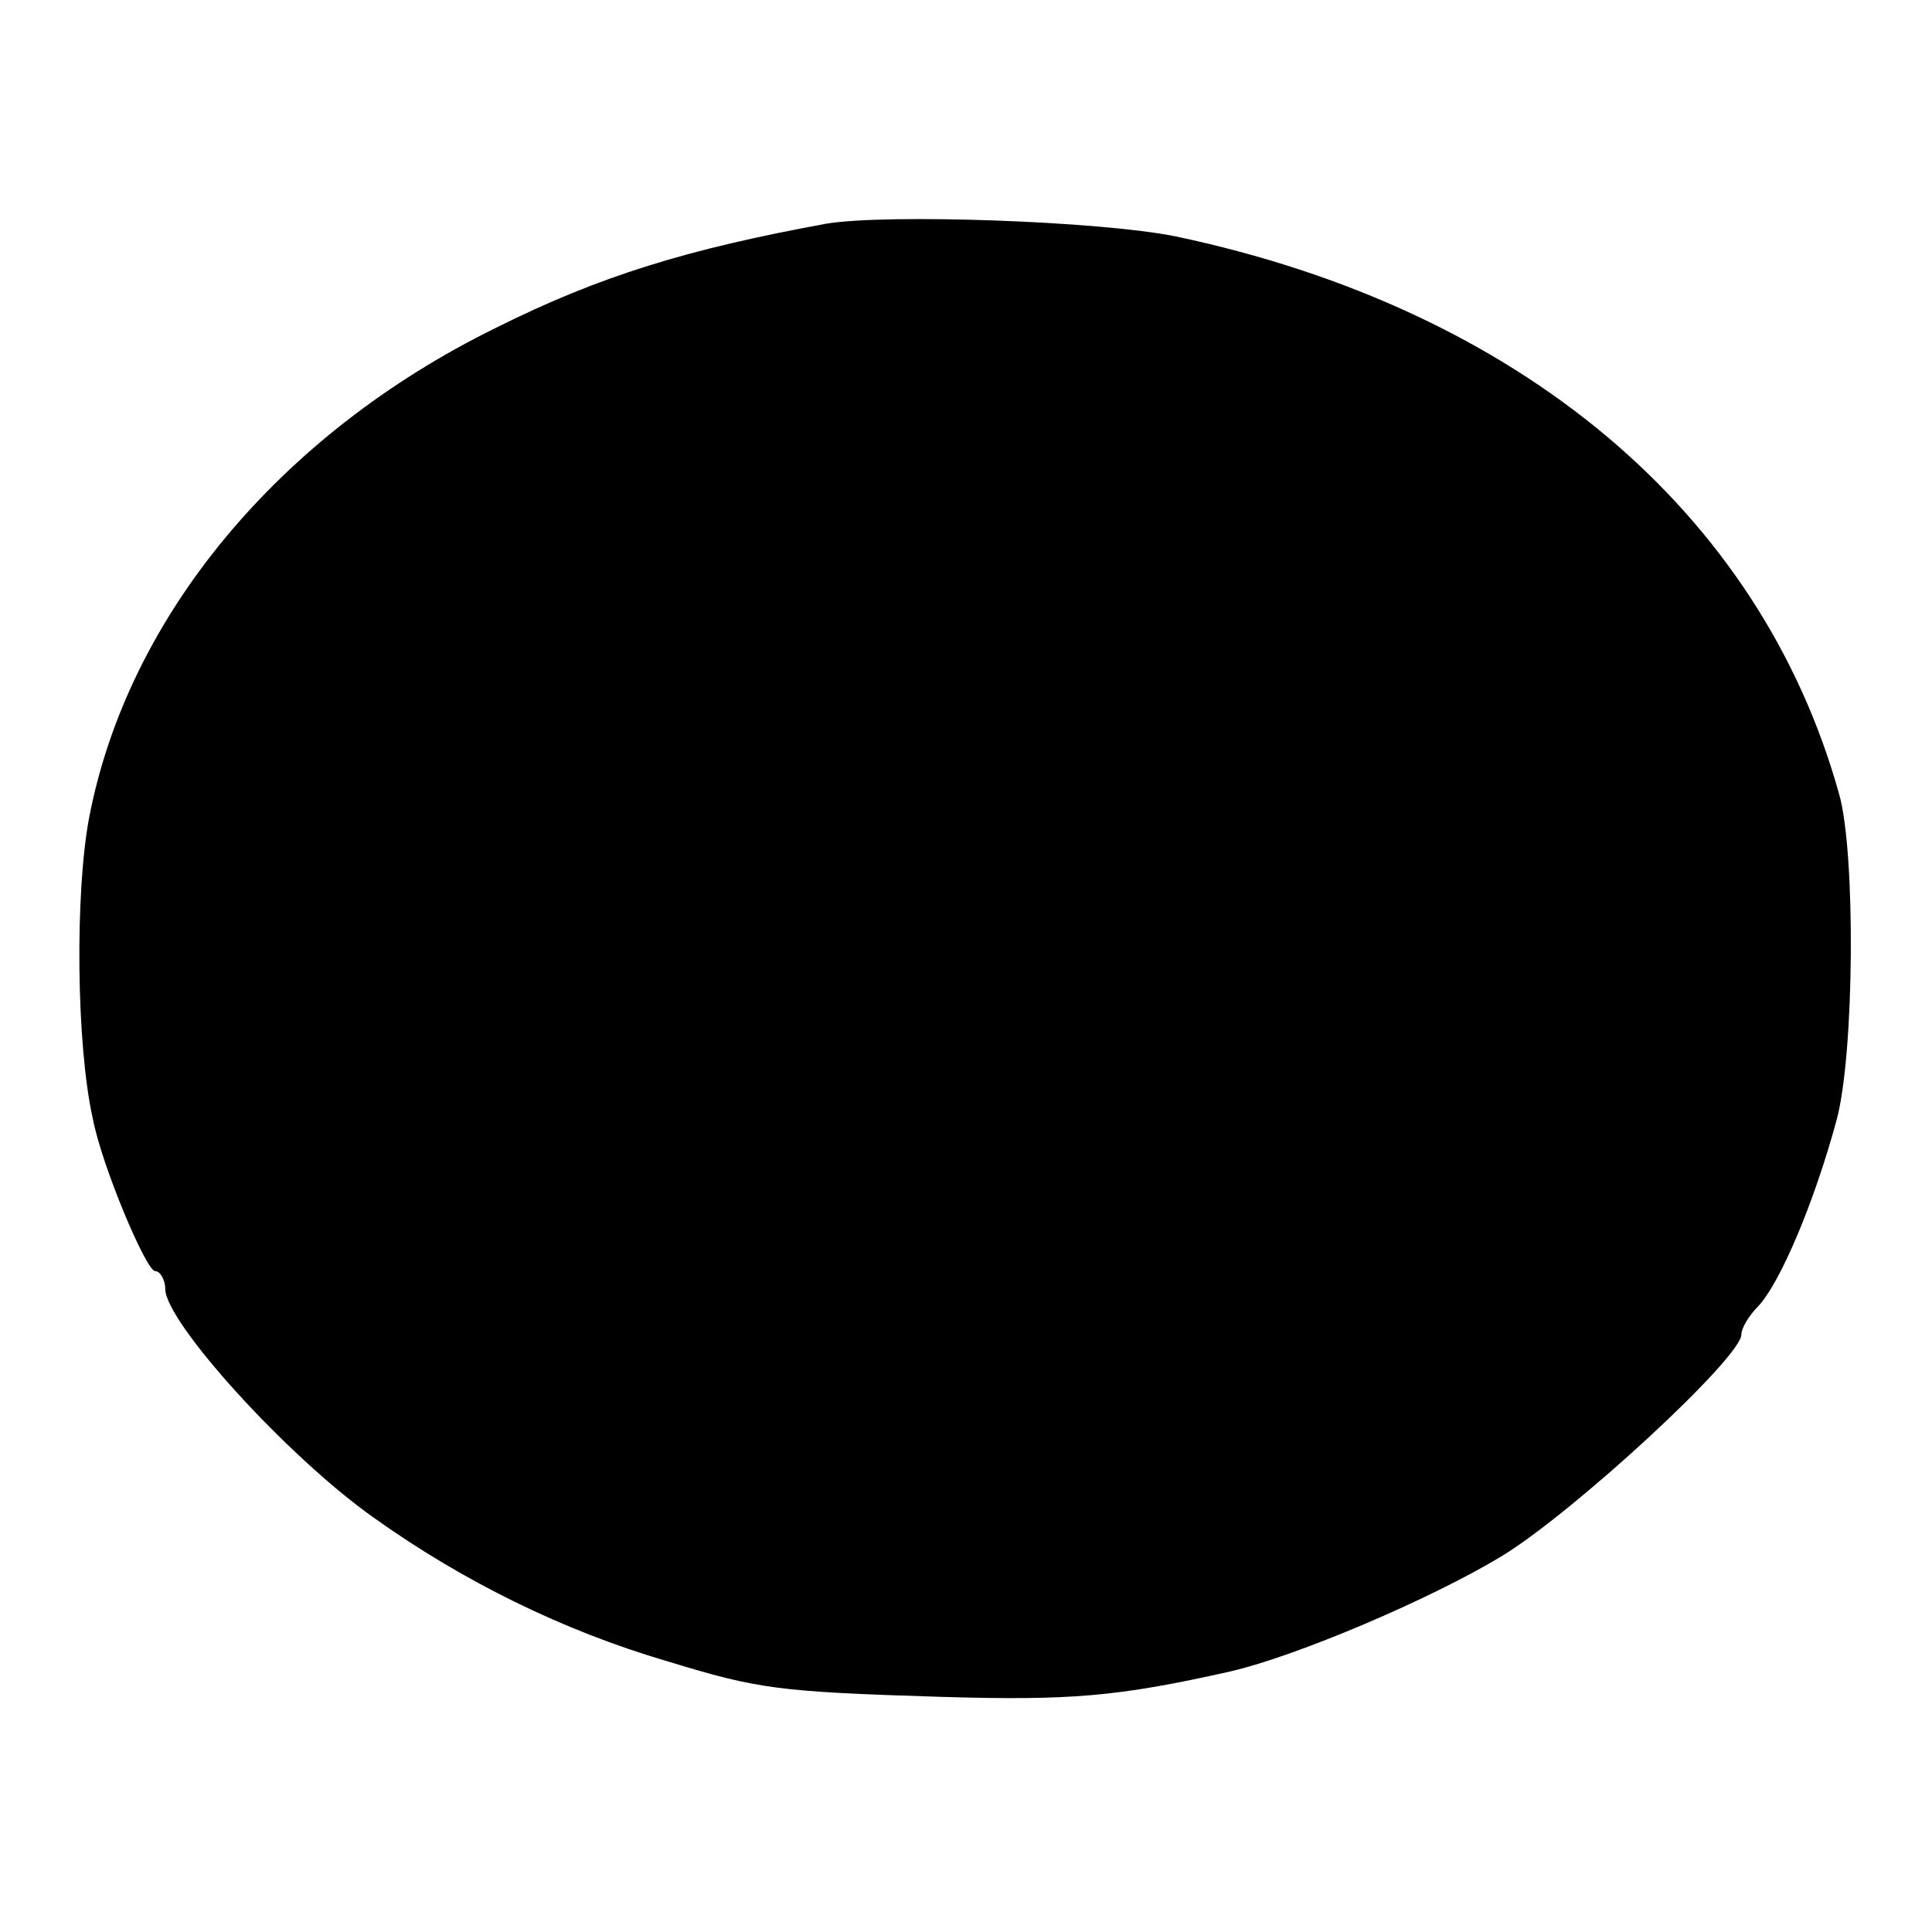 <?xml version="1.0" standalone="no"?>
<!DOCTYPE svg PUBLIC "-//W3C//DTD SVG 20010904//EN"
 "http://www.w3.org/TR/2001/REC-SVG-20010904/DTD/svg10.dtd">
<svg version="1.0" xmlns="http://www.w3.org/2000/svg"
 width="152pt" height="152pt" viewBox="0 0 152 152"
 preserveAspectRatio="xMidYMid meet">
<g transform="translate(0,152) scale(0.1,-0.1)"
fill="#000000" stroke="none">
<path d="M650 1344 c-109 -20 -178 -41 -260 -82 -171 -84 -290 -228 -320 -386
-11 -59 -10 -178 3 -236 7 -37 42 -120 49 -120 4 0 8 -7 8 -14 0 -26 96 -132
164 -180 70 -50 149 -89 231 -113 72 -22 87 -24 215 -28 102 -3 139 0 228 20
52 12 158 57 214 91 57 35 188 156 188 174 0 5 6 15 13 22 18 19 45 84 62 147
14 52 15 210 2 256 -62 223 -252 382 -522 439 -59 12 -227 18 -275 10z"/>
</g>
</svg>
